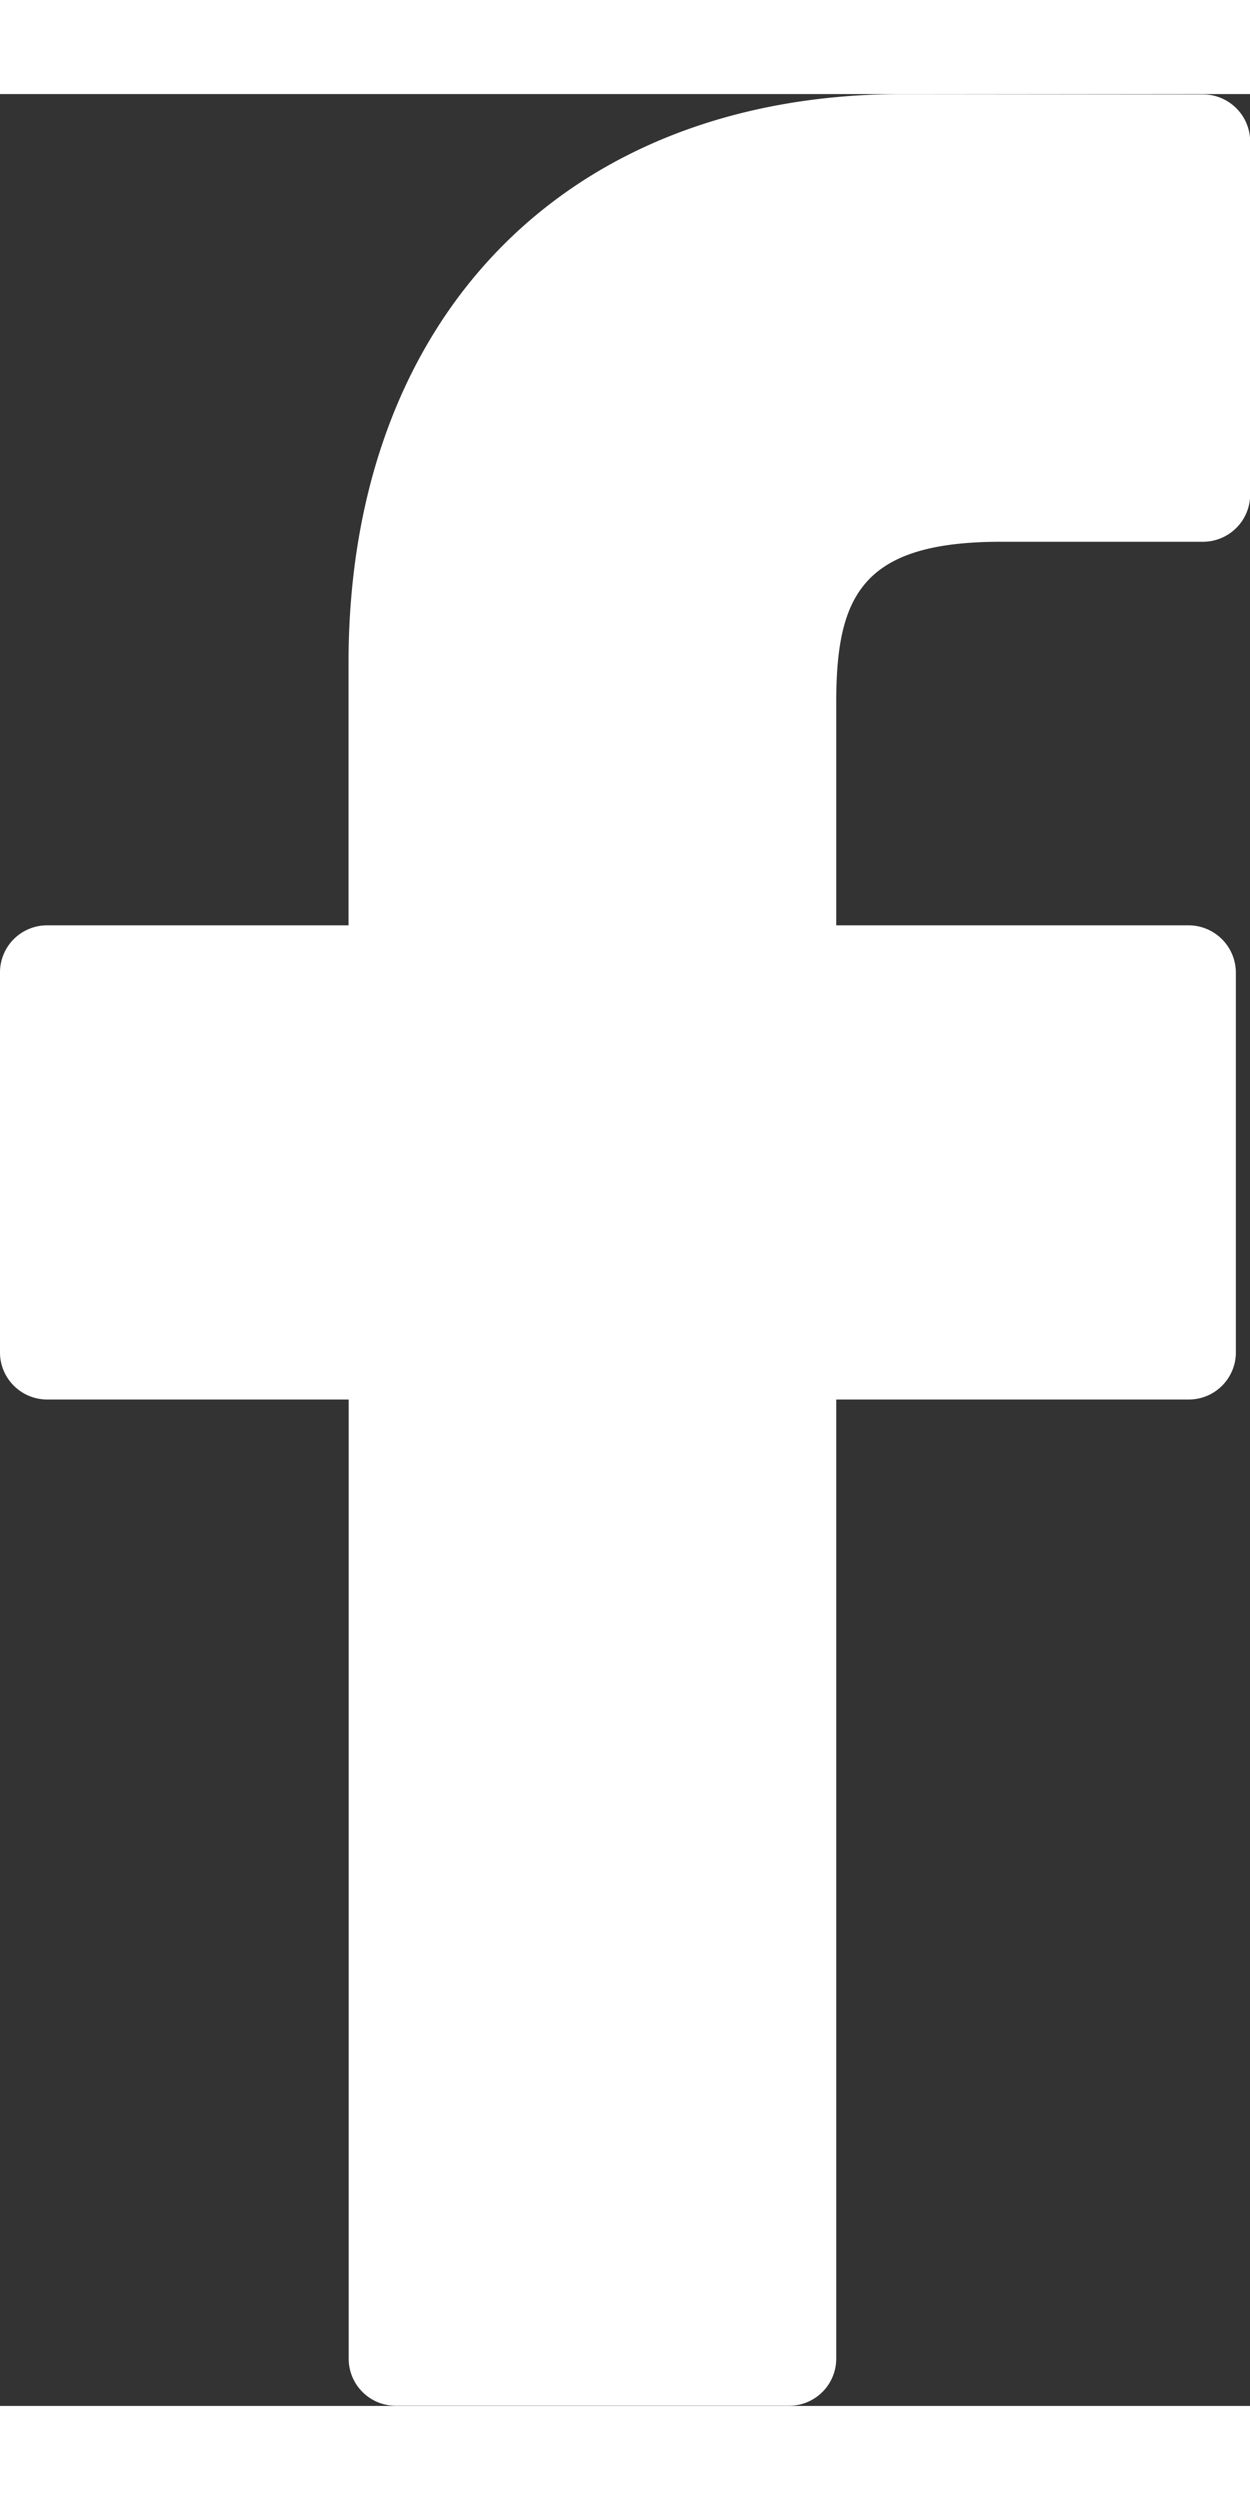 <svg width="8" height="16" xmlns="http://www.w3.org/2000/svg" xmlns:xlink="http://www.w3.org/1999/xlink" xmlns:svgjs="http://svgjs.com/svgjs" viewBox="0 0.602 8 14.796" fill="#fff"><rect x="0" y="0.602" width="8" height="14.796" fill="#333333" stroke="none"/><svg xmlns="http://www.w3.org/2000/svg" width="8" height="16" viewBox="0.123 0.982 7.779 14.387"><path paint-order="stroke fill markers" fill-rule="evenodd" d="M7.61.984L5.742.982c-2.096 0-3.45 1.39-3.45 3.54v1.633H.417a.293.293 0 0 0-.294.293v2.365c0 .162.132.293.294.293h1.876v5.969c0 .162.131.293.293.293h2.448a.293.293 0 0 0 .293-.293V9.106H7.52a.293.293 0 0 0 .294-.293V6.448a.295.295 0 0 0-.293-.293H5.327V4.77c0-.664.158-1.002 1.025-1.002H7.61a.294.294 0 0 0 .293-.294V1.278A.294.294 0 0 0 7.61.984z"/></svg></svg>